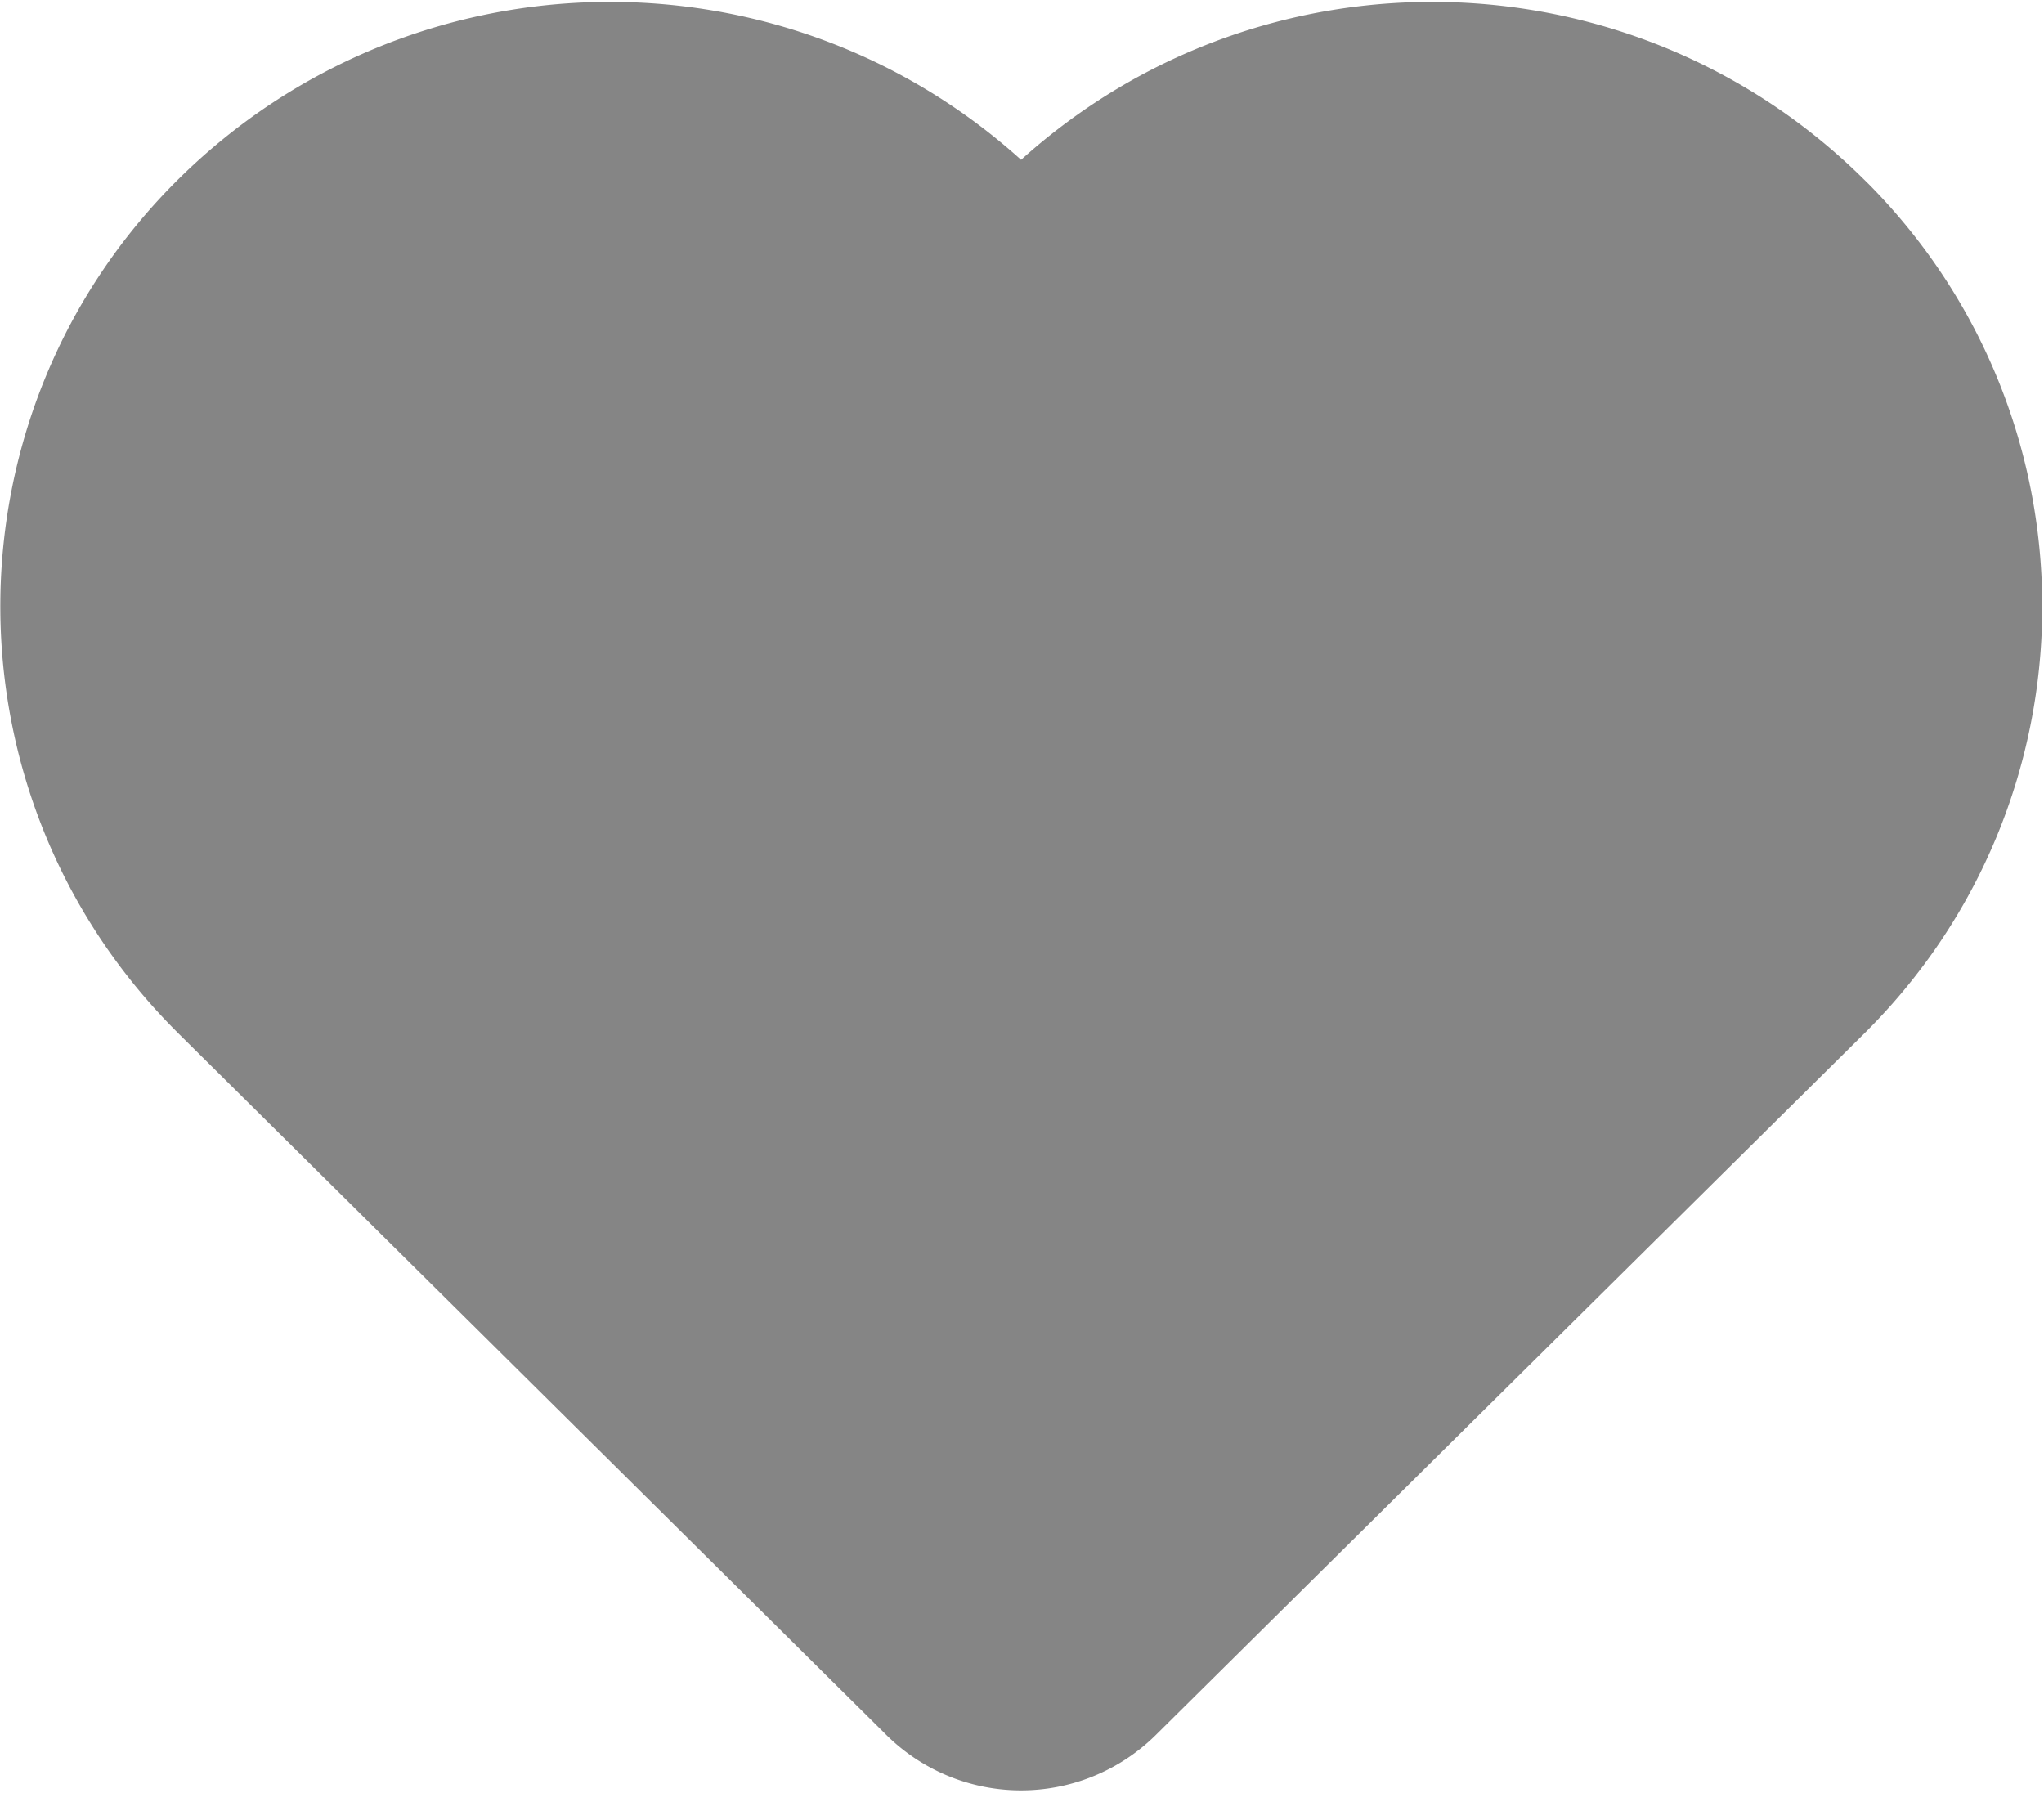 <svg class="icon" style="width: 1.14em; height: 1em;vertical-align: middle;fill: currentColor;overflow: hidden;" viewBox="0 0 1167 1024" version="1.1" xmlns="http://www.w3.org/2000/svg"><path d="M1063.733 101.856c-132.119-130.192-342.919-134.792-480.758-10.585-137.839-124.207-348.577-119.607-480.789 10.585-134.979 133.207-136.425 350.597-3.217 485.576l3.217 3.233 402.776 399.124a109.379 109.379 0 0 0 154.672 1.368l1.383-1.368 402.745-398.782c135.119-133.083 136.782-350.473 3.622-485.561l-3.653-3.591zM1039.05 549.77" fill="#858585" /></svg>